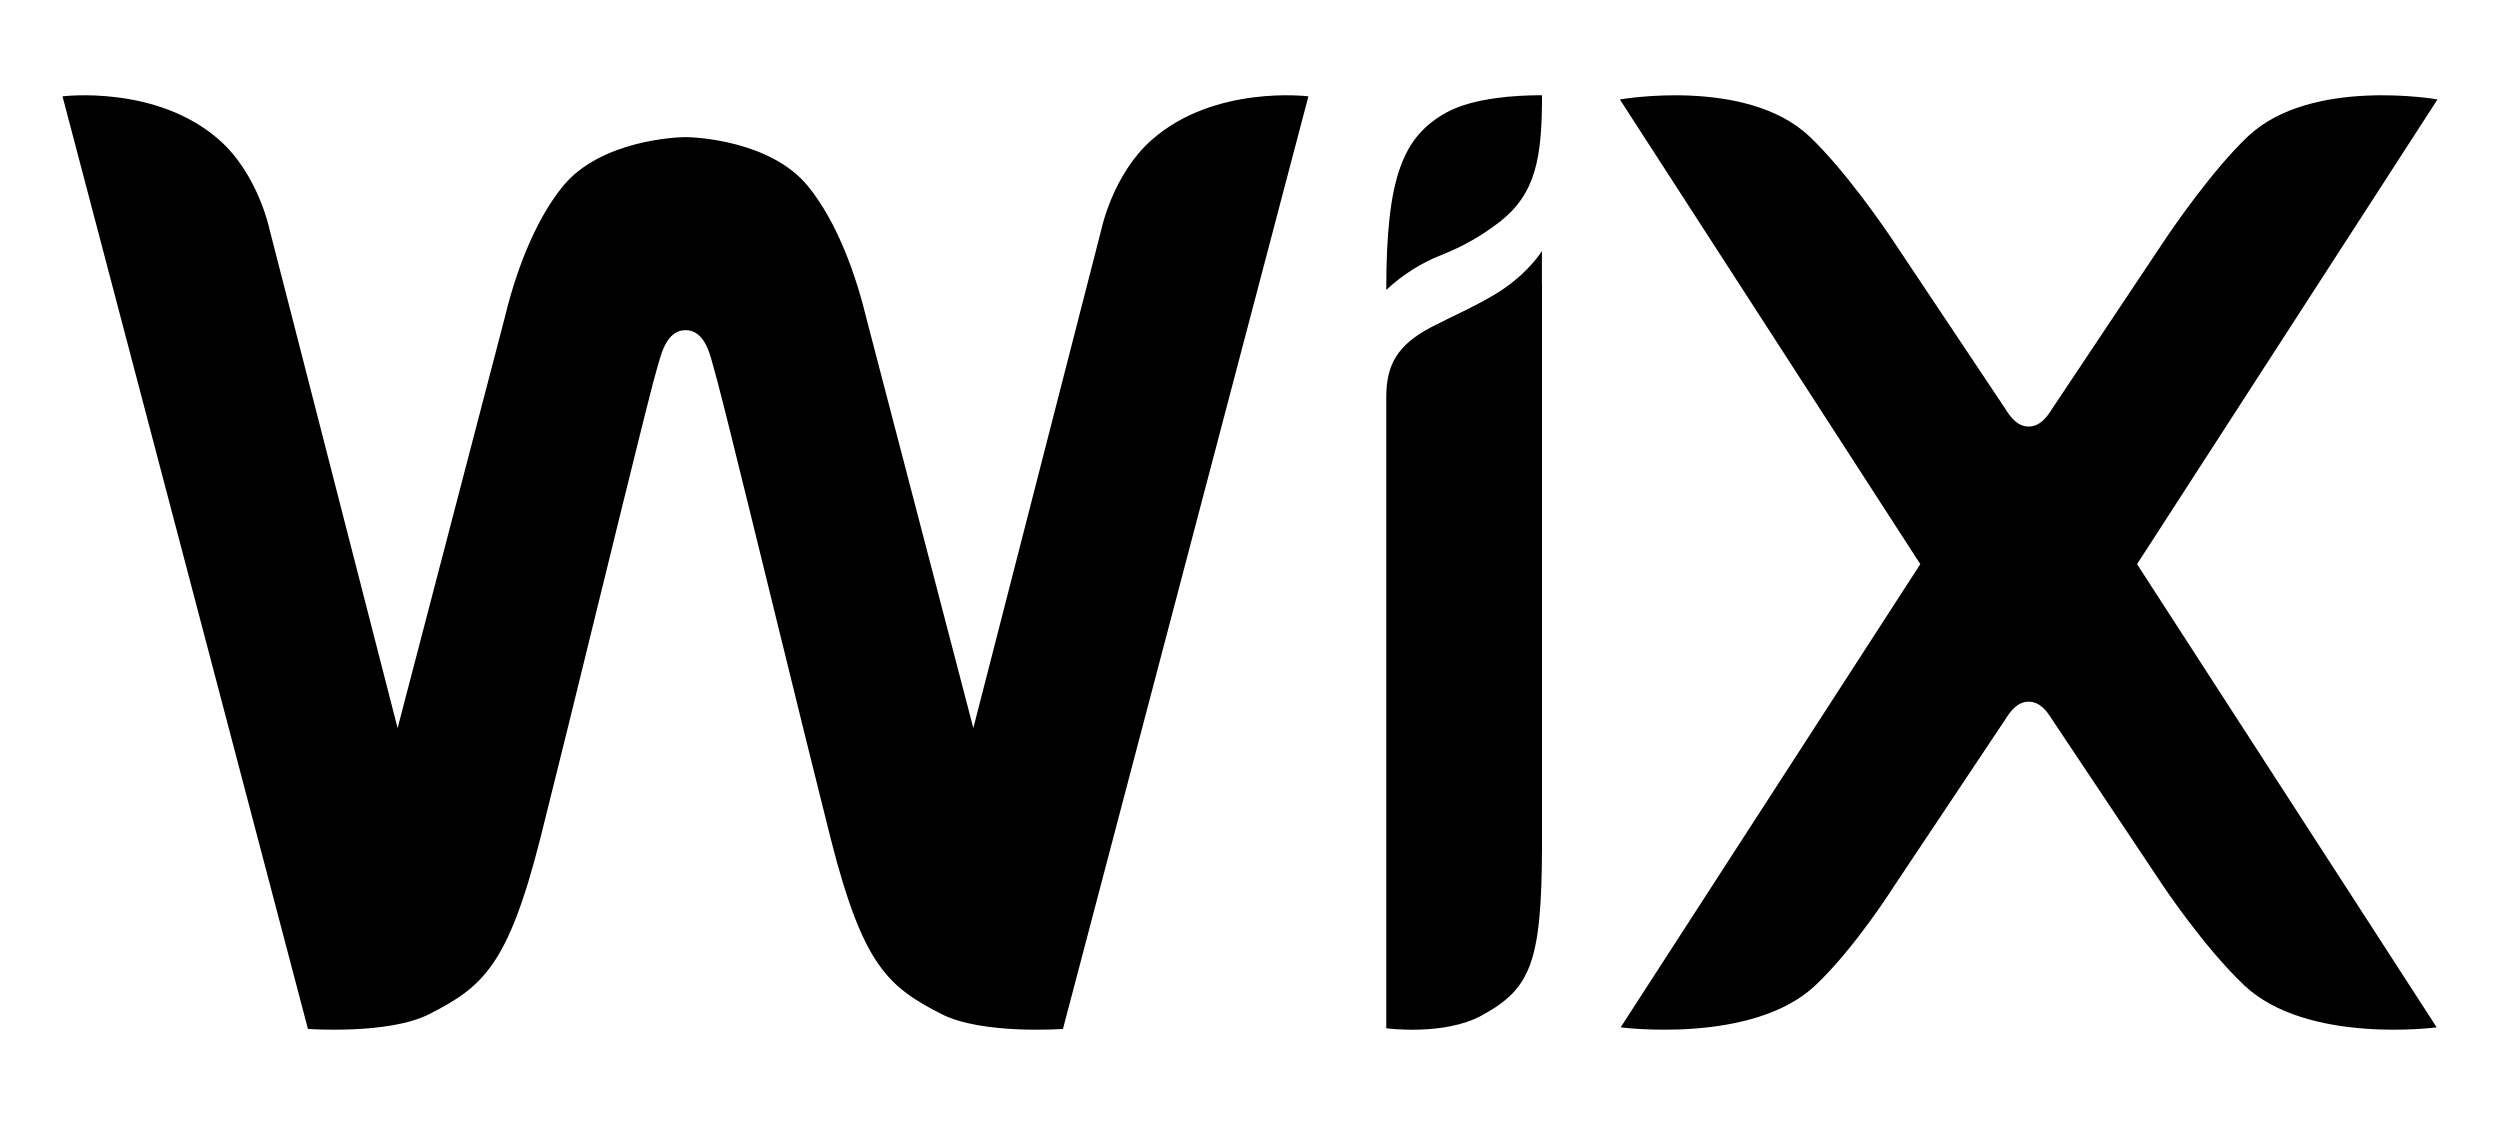 <svg width="160" height="72" viewBox="0 0 160 72" fill="none" xmlns="http://www.w3.org/2000/svg">
<path d="M4 6.166C4 6.166 10.025 5.406 14.042 8.964C16.521 11.159 17.244 14.658 17.244 14.658L25.447 46.596L32.27 20.456C32.932 17.678 34.131 14.242 36.025 11.919C38.442 8.962 43.348 8.775 43.871 8.775C44.395 8.775 49.298 8.962 51.713 11.919C53.607 14.242 54.805 17.676 55.471 20.456L62.293 46.596L70.494 14.658C70.494 14.658 71.219 11.159 73.698 8.964C77.715 5.406 83.738 6.166 83.738 6.166L68.029 65.852C68.029 65.852 62.849 66.228 60.255 64.9C56.849 63.156 55.231 61.81 53.168 53.687C52.126 49.532 51.096 45.374 50.078 41.213L49.692 39.646C48.603 35.205 47.517 30.782 46.752 27.705L46.378 26.21C46.034 24.855 45.797 23.942 45.713 23.668C45.481 22.918 45.205 21.132 43.869 21.132C42.563 21.132 42.262 22.921 42.025 23.668C41.938 23.942 41.701 24.852 41.36 26.21L40.986 27.705C40.19 30.903 39.401 34.102 38.619 37.303L38.235 38.863C37.028 43.809 35.807 48.751 34.572 53.69C32.509 61.81 30.889 63.158 27.483 64.9C24.889 66.228 19.708 65.852 19.708 65.852L4 6.166ZM98.683 16.066V18.221H98.689V54.25C98.661 61.644 97.946 63.286 94.836 64.987C92.419 66.311 88.721 65.81 88.721 65.81V25.45C88.721 23.424 89.349 22.096 91.664 20.905C93.047 20.192 94.335 19.647 95.676 18.839C97.507 17.743 98.437 16.44 98.641 16.131L98.683 16.066ZM103.672 6.365C103.672 6.365 111.788 4.928 115.807 8.733C118.067 10.873 120.567 14.521 121.132 15.363L121.239 15.523L121.252 15.543L128.329 26.148C128.67 26.698 129.118 27.299 129.836 27.299C130.551 27.299 131.002 26.701 131.346 26.148L138.42 15.543L138.433 15.523L138.54 15.363C139.106 14.521 141.605 10.873 143.867 8.73C147.884 4.928 156 6.363 156 6.363L136.771 36.105L155.948 65.75C155.948 65.75 147.645 66.861 143.626 63.056C141.054 60.624 138.42 56.665 138.42 56.665L131.344 46.062C131.002 45.509 130.551 44.908 129.836 44.908C129.118 44.908 128.67 45.507 128.326 46.062L121.252 56.665C121.252 56.665 118.762 60.624 116.193 63.056C112.174 66.861 103.722 65.75 103.722 65.75L122.899 36.105L103.672 6.365ZM98.664 6.099H98.689C98.689 10.061 98.315 12.415 95.923 14.244C94.812 15.098 93.588 15.791 92.285 16.305C90.963 16.821 89.754 17.585 88.721 18.558C88.721 11.341 89.775 8.728 92.609 7.18C94.37 6.218 97.263 6.109 98.302 6.099H98.664Z" fill="black"/>
</svg>
